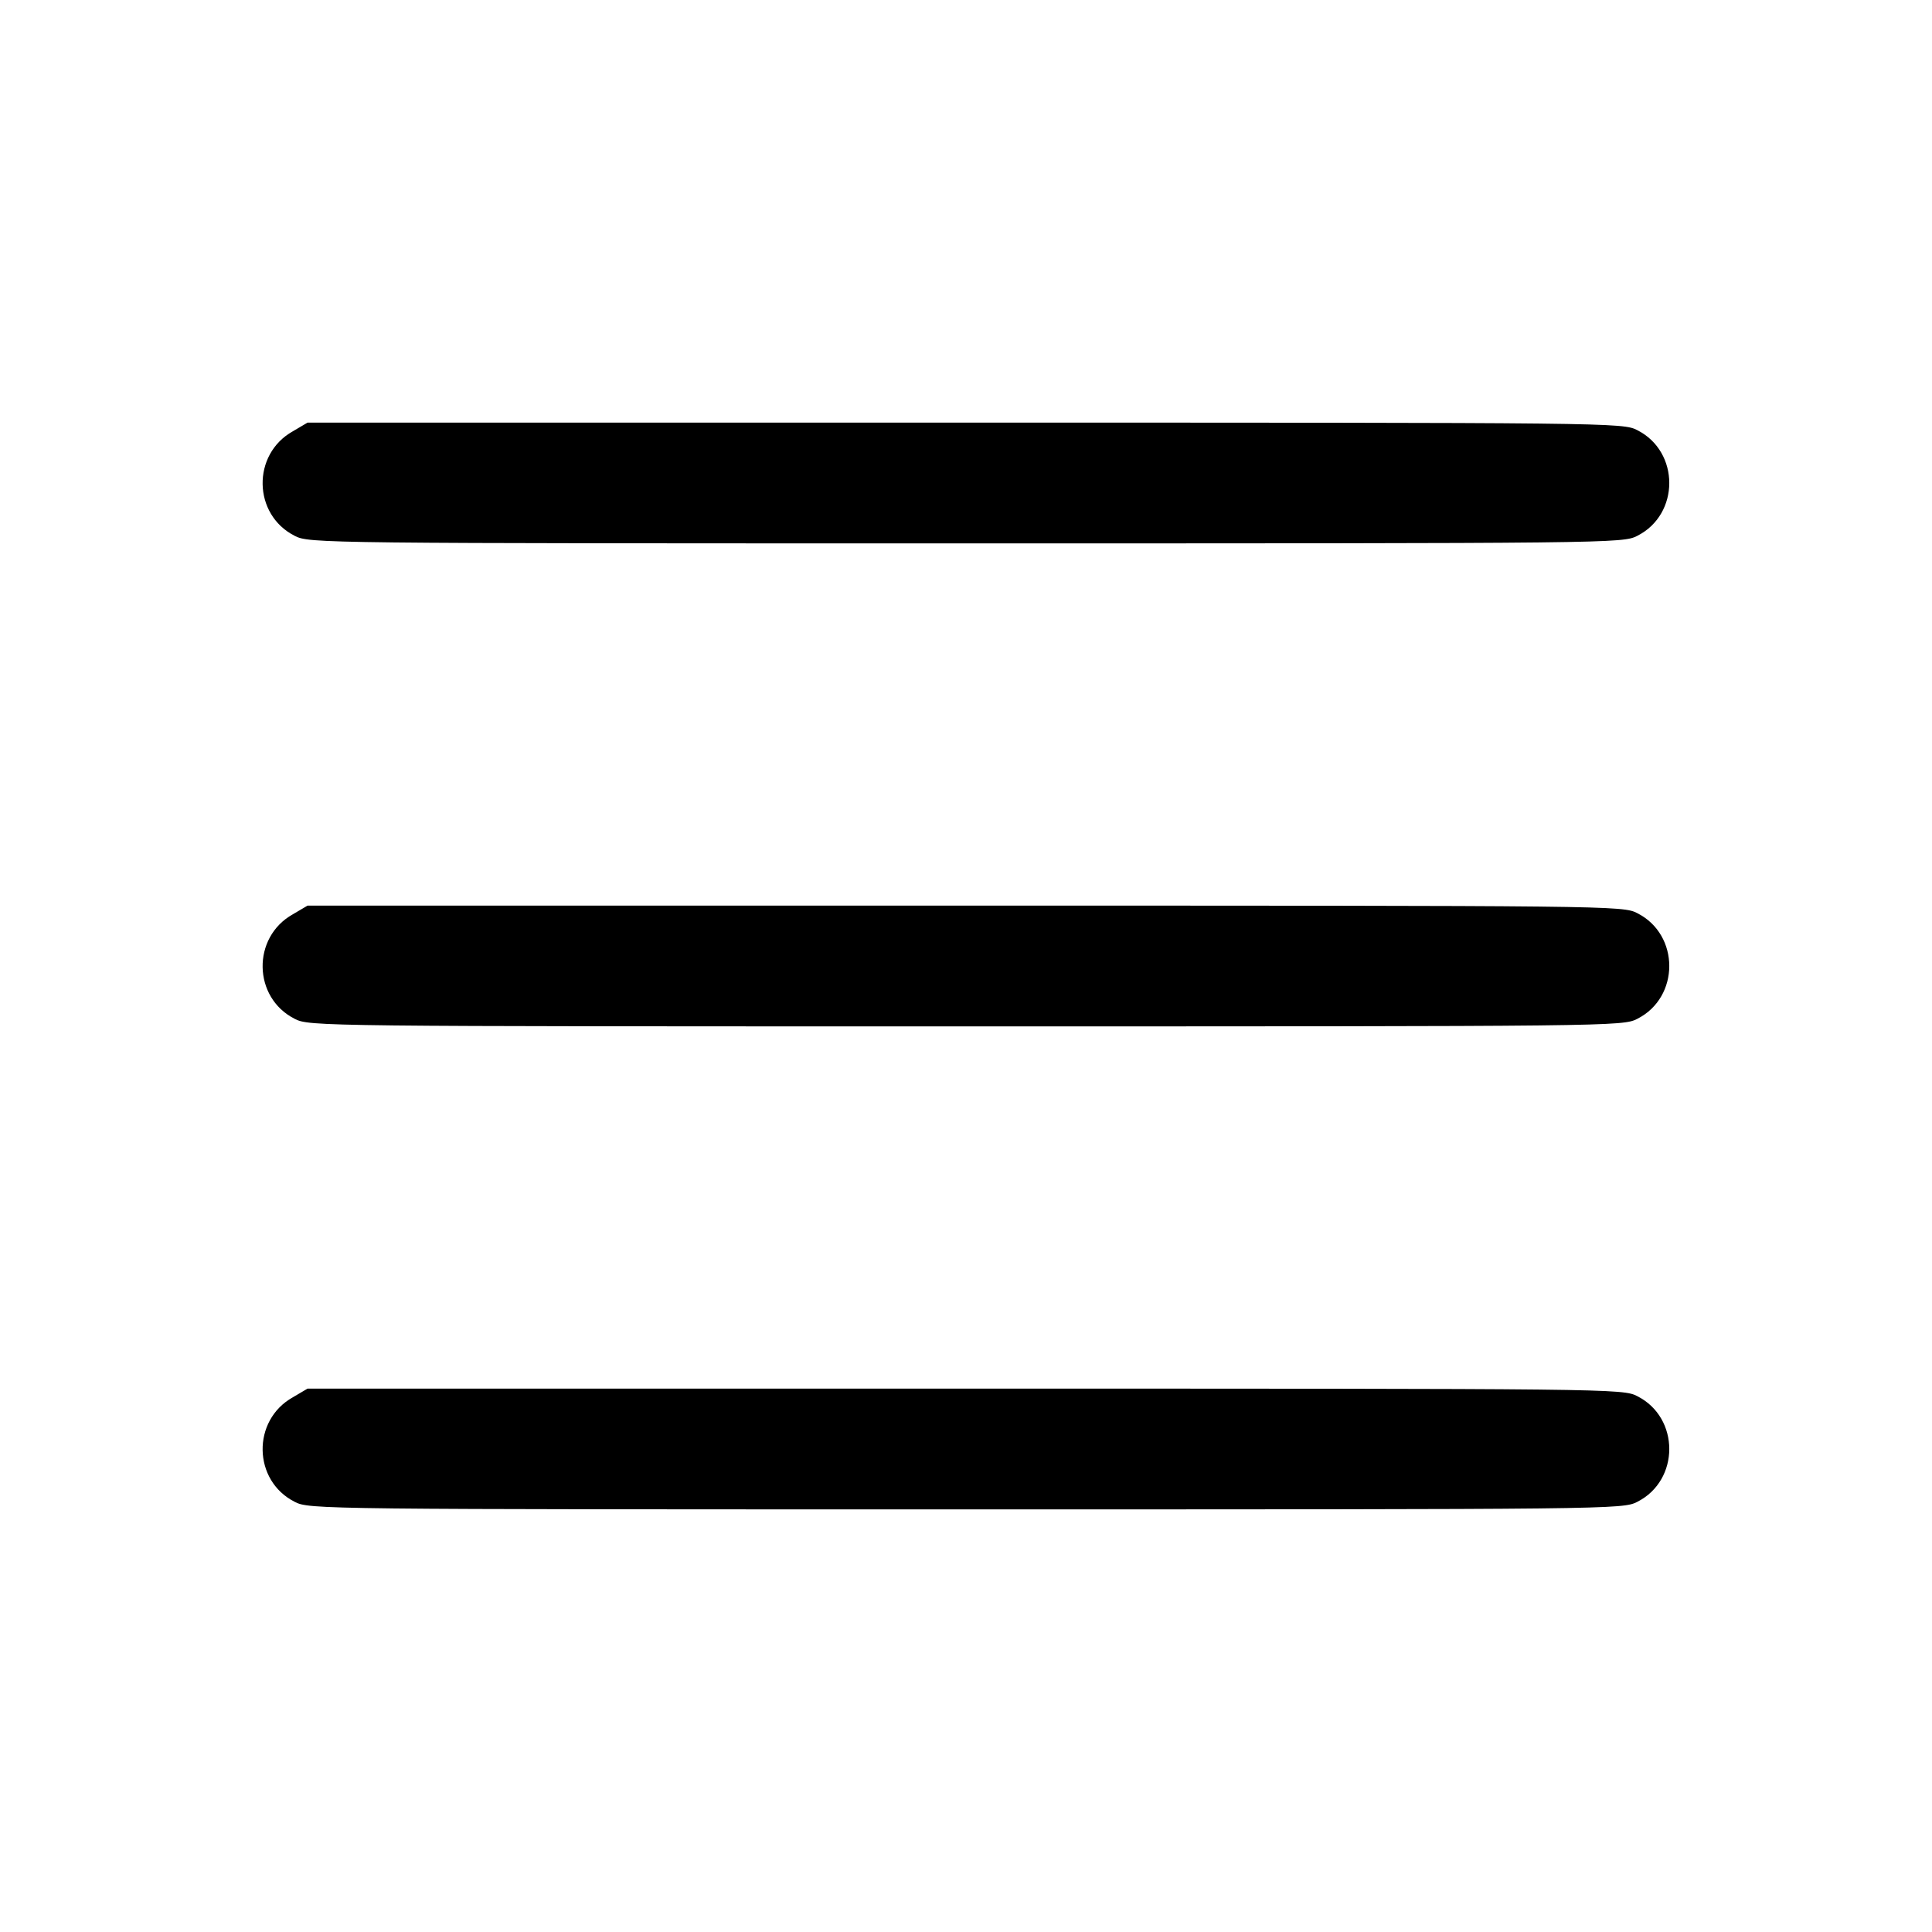 <?xml version="1.0" standalone="no"?>
<!DOCTYPE svg PUBLIC "-//W3C//DTD SVG 20010904//EN"
 "http://www.w3.org/TR/2001/REC-SVG-20010904/DTD/svg10.dtd">
<svg version="1.0" xmlns="http://www.w3.org/2000/svg"
 width="512pt" height="512pt" viewBox="0 0 512 512"
 preserveAspectRatio="xMidYMid meet">

<g transform="translate(0,512) scale(0.1,-0.1)"
fill="#000000" stroke="none">
<path d="M776 3977 c-109 -61 -106 -221 5 -277 38 -20 67 -20 1779 -20 1712 0
1741 0 1779 20 113 57 113 223 0 280 -38 20 -67 20 -1781 20 l-1743 0 -39 -23z"/>
<path d="M776 2697 c-109 -61 -106 -221 5 -277 38 -20 67 -20 1779 -20 1712 0
1741 0 1779 20 113 57 113 223 0 280 -38 20 -67 20 -1781 20 l-1743 0 -39 -23z"/>
<path d="M776 1417 c-109 -61 -106 -221 5 -277 38 -20 67 -20 1779 -20 1712 0
1741 0 1779 20 113 57 113 223 0 280 -38 20 -67 20 -1781 20 l-1743 0 -39 -23z"/>
</g>
</svg>
